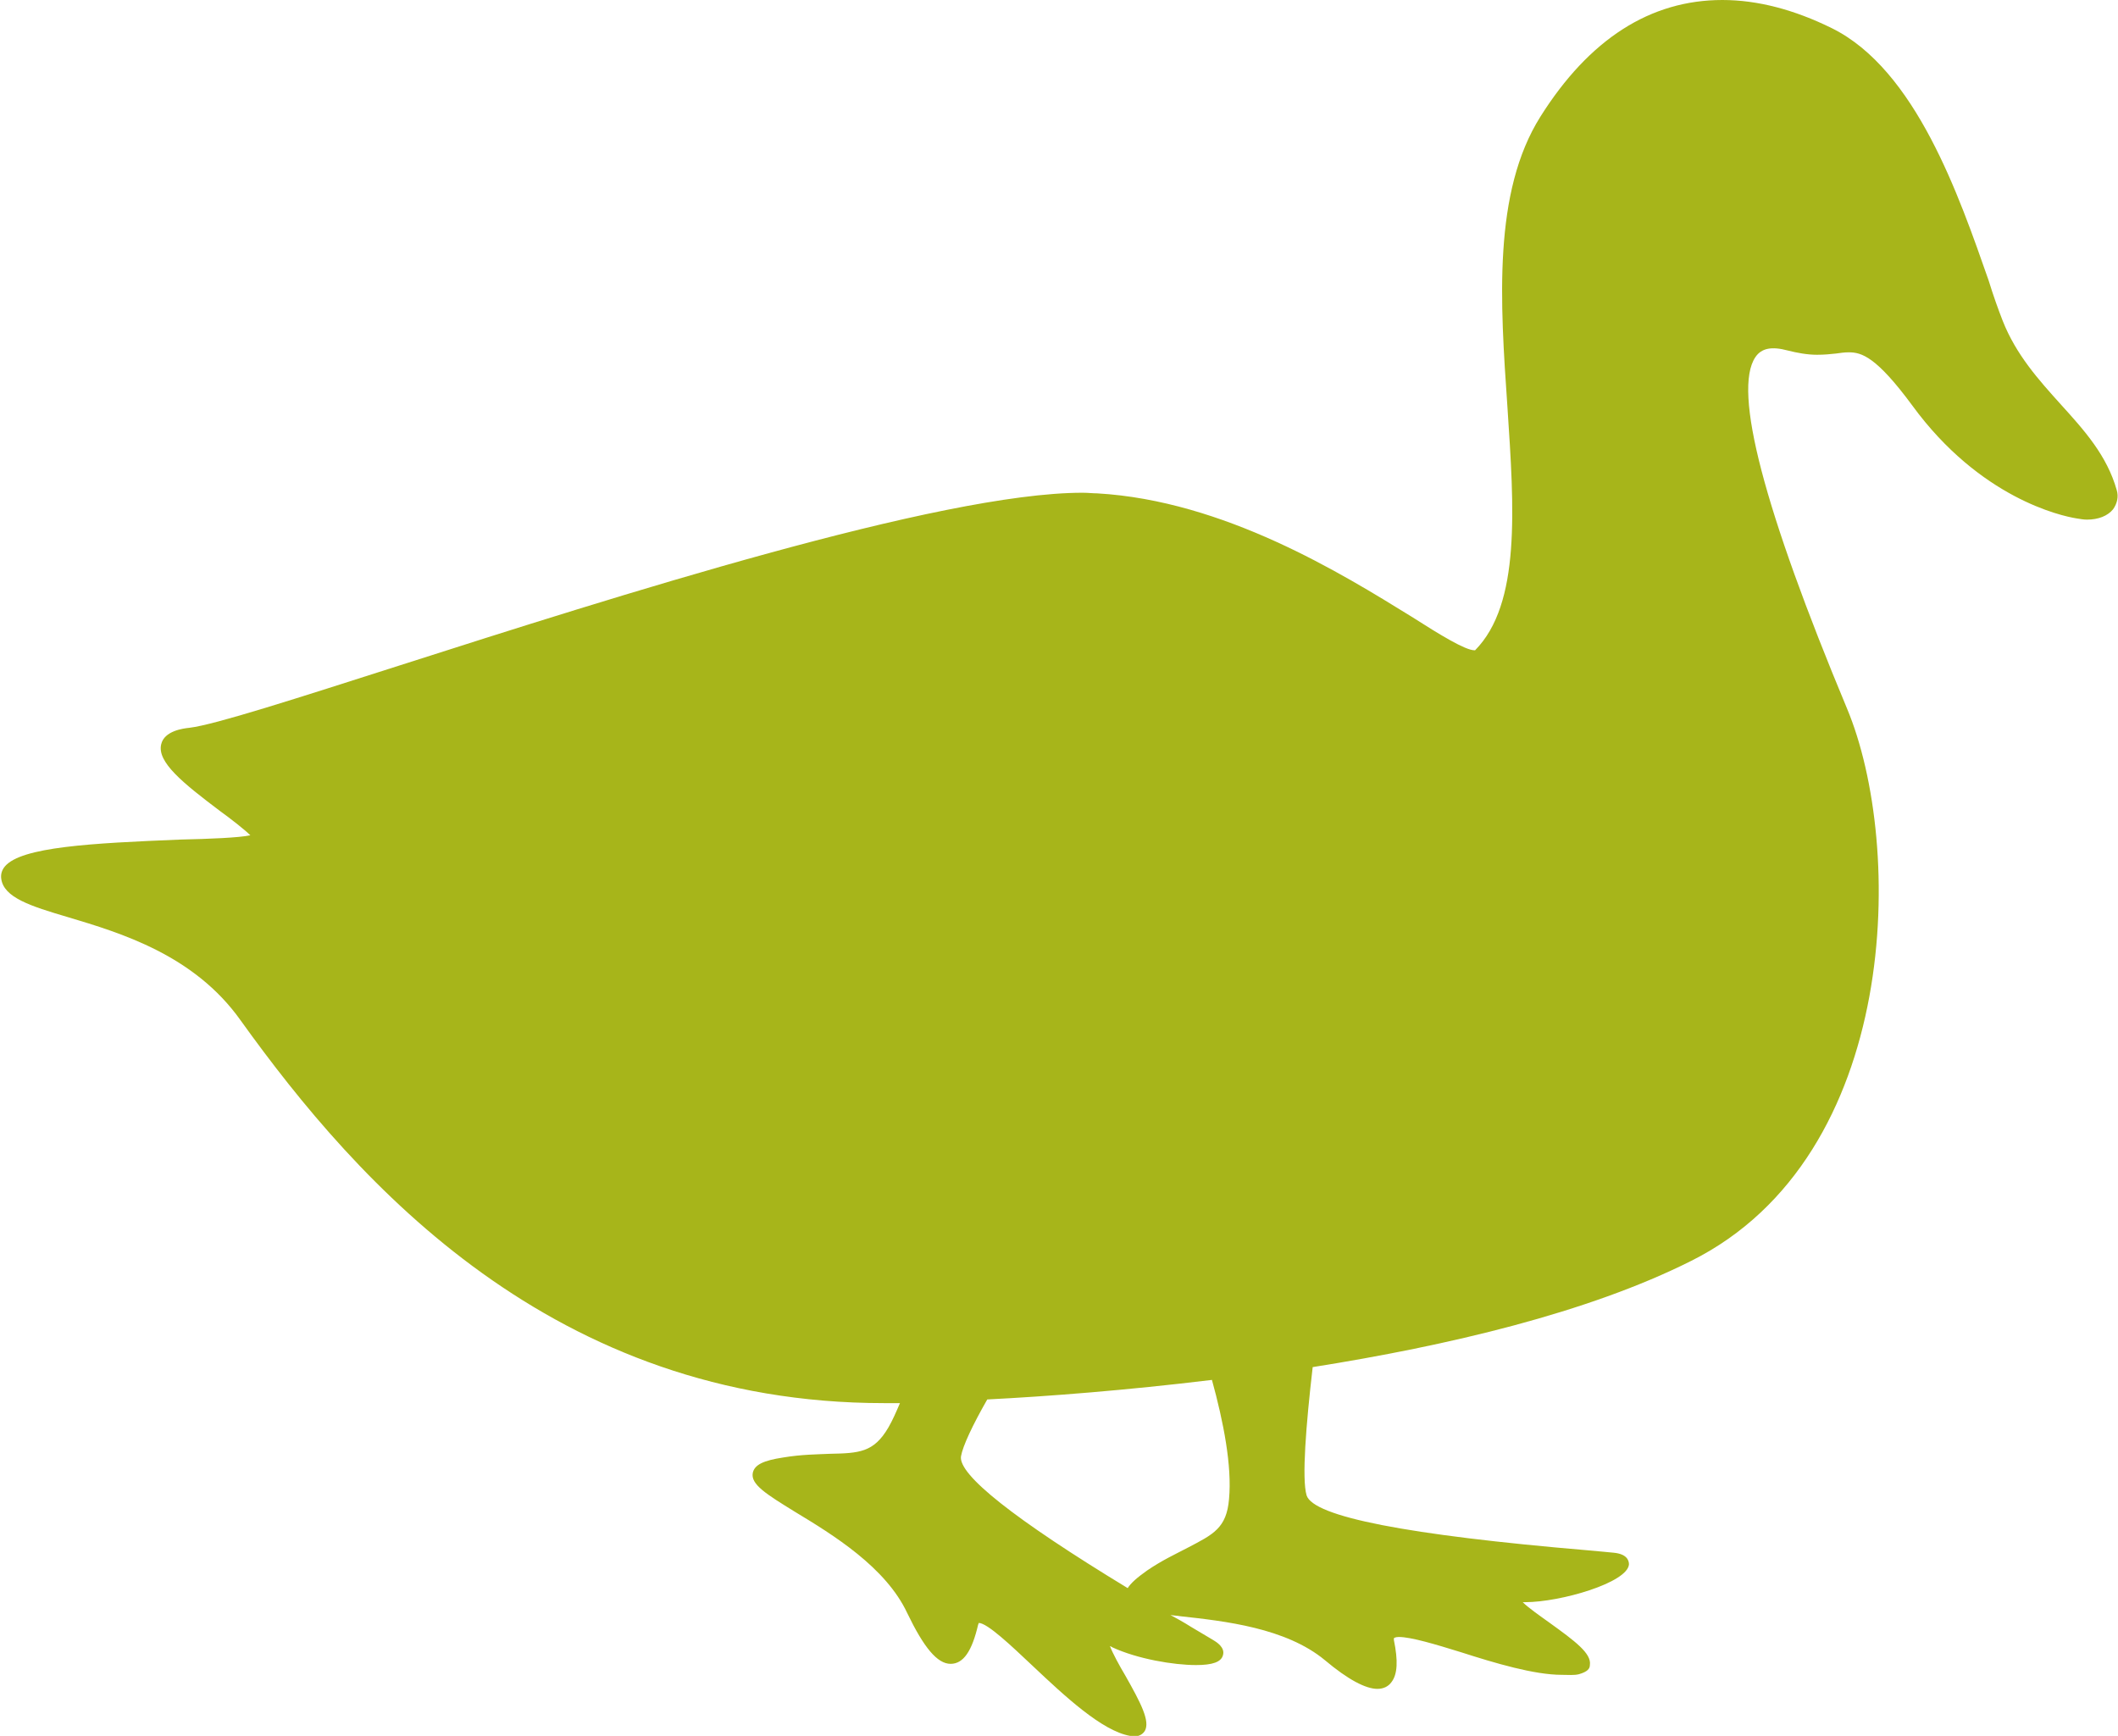 <svg xmlns="http://www.w3.org/2000/svg" viewBox="0 0 346.9 284.3" fill="#a7b51a"><path d="M346.7 80.3c-1.6-5.7-5.3-9.8-9.2-14.1-3.6-4-7.3-8.1-9.5-13.7-.7-1.8-1.5-4-2.3-6.6-4.8-13.7-11.9-34.5-25.7-41.3-6.1-3-12.1-4.6-17.9-4.6-11.8 0-21.8 6.4-29.8 19.1-7.8 12.4-6.6 30.3-5.4 47.6 1.1 16.6 2.2 32.2-5.3 39.8h-.1c-1.5 0-5.6-2.5-10.3-5.5-11.5-7.1-30.7-19-51.5-20.2-.7 0-1.5-.1-2.4-.1-23.3 0-76.6 17-111.9 28.3-16.9 5.4-30.2 9.7-34.4 10.2-1 .1-4.1.5-4.6 2.7-.7 2.9 3.5 6.3 9.6 10.9 1.8 1.3 4.1 3.1 5 4-1.8.4-6.8.6-11.4.7-14.7.6-26.1 1.2-28.8 4.4-.5.6-.7 1.3-.6 2 .4 3.1 4.8 4.5 10.9 6.3 8.7 2.6 20.7 6.2 28.3 16.9 19.3 26.9 51.2 62.7 105.4 62.7h2.6c-.6 1.4-1.2 2.8-1.9 4-2.4 4.1-4.8 4.2-9.6 4.3-2.1.1-4.6.1-7.6.6-3.3.5-4.7 1.2-5 2.5-.4 1.9 2.2 3.5 6.9 6.4 6.3 3.8 14.9 9.1 18.4 16.6 2.7 5.6 4.9 8.3 7.1 8.3 2.1 0 3.5-2.1 4.5-6.4.1-.2.1-.3.1-.3 1.4 0 5.3 3.7 8.8 7 5.3 5 11.4 10.7 16 11.5.2 0 .5.1.6.1 1.1 0 1.6-.6 1.8-.9.9-1.6-.6-4.5-3.2-9.1-.9-1.5-2.1-3.7-2.5-4.8.1 0 .2.1.4.2 4.1 1.9 10 2.9 13.7 2.9 2.7 0 4.1-.5 4.4-1.6.4-1.3-1.1-2.2-1.6-2.5-.7-.4-2-1.2-3.7-2.2-1.1-.7-2.2-1.3-3.3-1.9.5.1 1.1.1 1.6.2 7.3.8 17.3 1.9 23.7 7.2 3.8 3.2 6.7 4.7 8.6 4.7 1 0 1.8-.4 2.3-1.1 1-1.3 1.1-3.5.4-6.9v-.3s.2-.2.8-.2c2 0 6 1.2 10.2 2.5 5.6 1.8 12 3.7 16.5 3.7 1.1 0 2 .1 2.8-.1 1.4-.4 1.8-.9 1.8-1.5.3-1.9-2.4-3.9-6.7-7-1.4-1-3.4-2.4-4.3-3.3h.4c5.8 0 16.8-3.2 17-6.2 0-.7-.4-1.7-2.5-1.9-.8-.1-2.3-.2-4.3-.4-29.5-2.5-44.9-5.5-46-9-.8-2.7-.1-11.5 1-21 22.1-3.5 45.1-8.9 62-17.4 34.4-17.2 34.9-68.1 25.5-90.5-13.6-32.6-18.7-52-15-57.5 1-1.5 2.7-1.8 5.3-1.1 1.6.4 3.2.7 4.8.7 1.2 0 2.2-.1 3.1-.2.7-.1 1.4-.2 2.1-.2 2.1 0 4.5.7 10.4 8.7 11.1 15.2 24.4 18.1 26.9 18.5.6.1 1.2.2 1.7.2 1.9 0 3.4-.6 4.3-1.7.7-1 .9-2.1.6-3.1zm-162 179.8c-18.6-11.3-27.8-18.6-27.3-21.6.3-1.7 1.9-5.1 4.3-9.3 9.9-.5 22.8-1.5 36.8-3.2 1.9 6.9 3.3 14.1 2.8 19.5-.4 4.8-2.6 5.8-6.8 8-1.9 1-4.1 2-6.6 3.7-1.7 1.2-2.7 2.1-3.2 2.9z"/></svg>